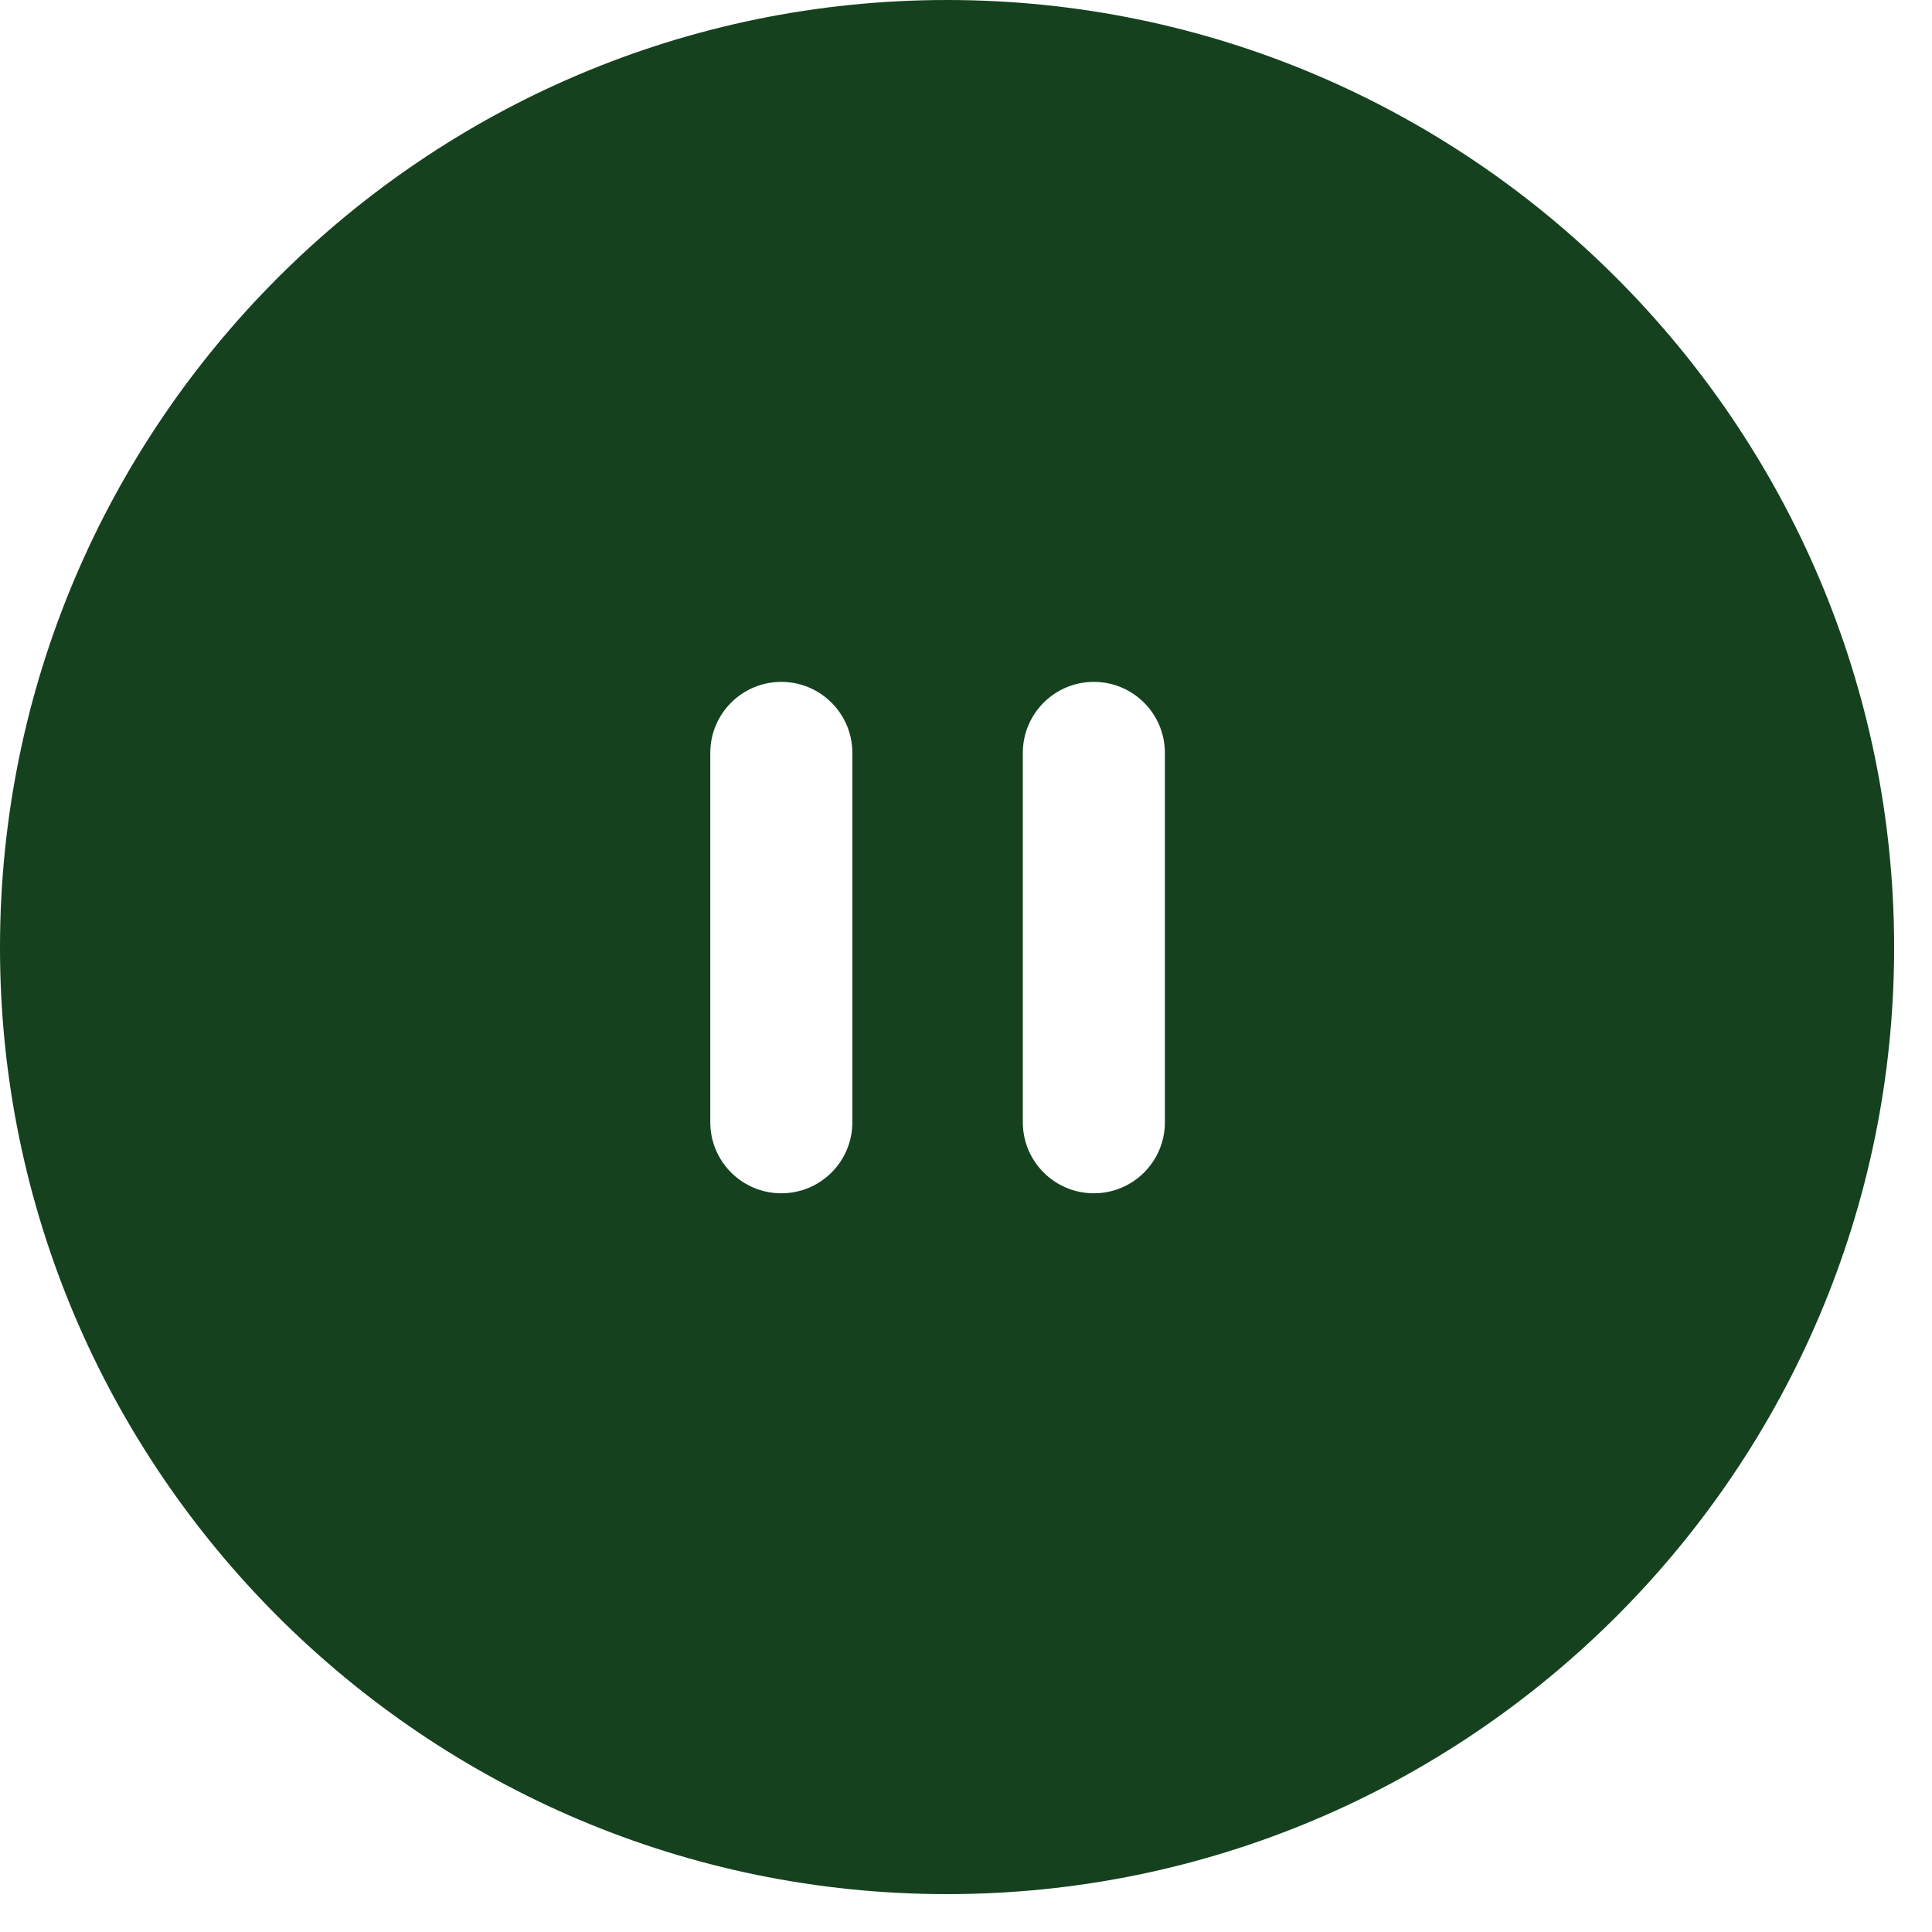 <svg width="68" height="68" viewBox="0 0 68 68" fill="none" xmlns="http://www.w3.org/2000/svg">
<path fill-rule="evenodd" clip-rule="evenodd" d="M33.333 0C14.961 0 0 14.954 0 33.353C0 51.712 14.961 66.667 33.333 66.667C51.705 66.667 66.667 51.712 66.667 33.353C66.667 14.954 51.705 0 33.333 0ZM25 26.5C25 25.119 26.119 24 27.5 24C28.881 24 30 25.119 30 26.5V39.5C30 40.881 28.881 42 27.5 42C26.119 42 25 40.881 25 39.5V26.5ZM38.5 24C37.119 24 36 25.119 36 26.5V39.5C36 40.881 37.119 42 38.5 42C39.881 42 41 40.881 41 39.5V26.5C41 25.119 39.881 24 38.5 24Z" fill="#15411F"/>
</svg>

